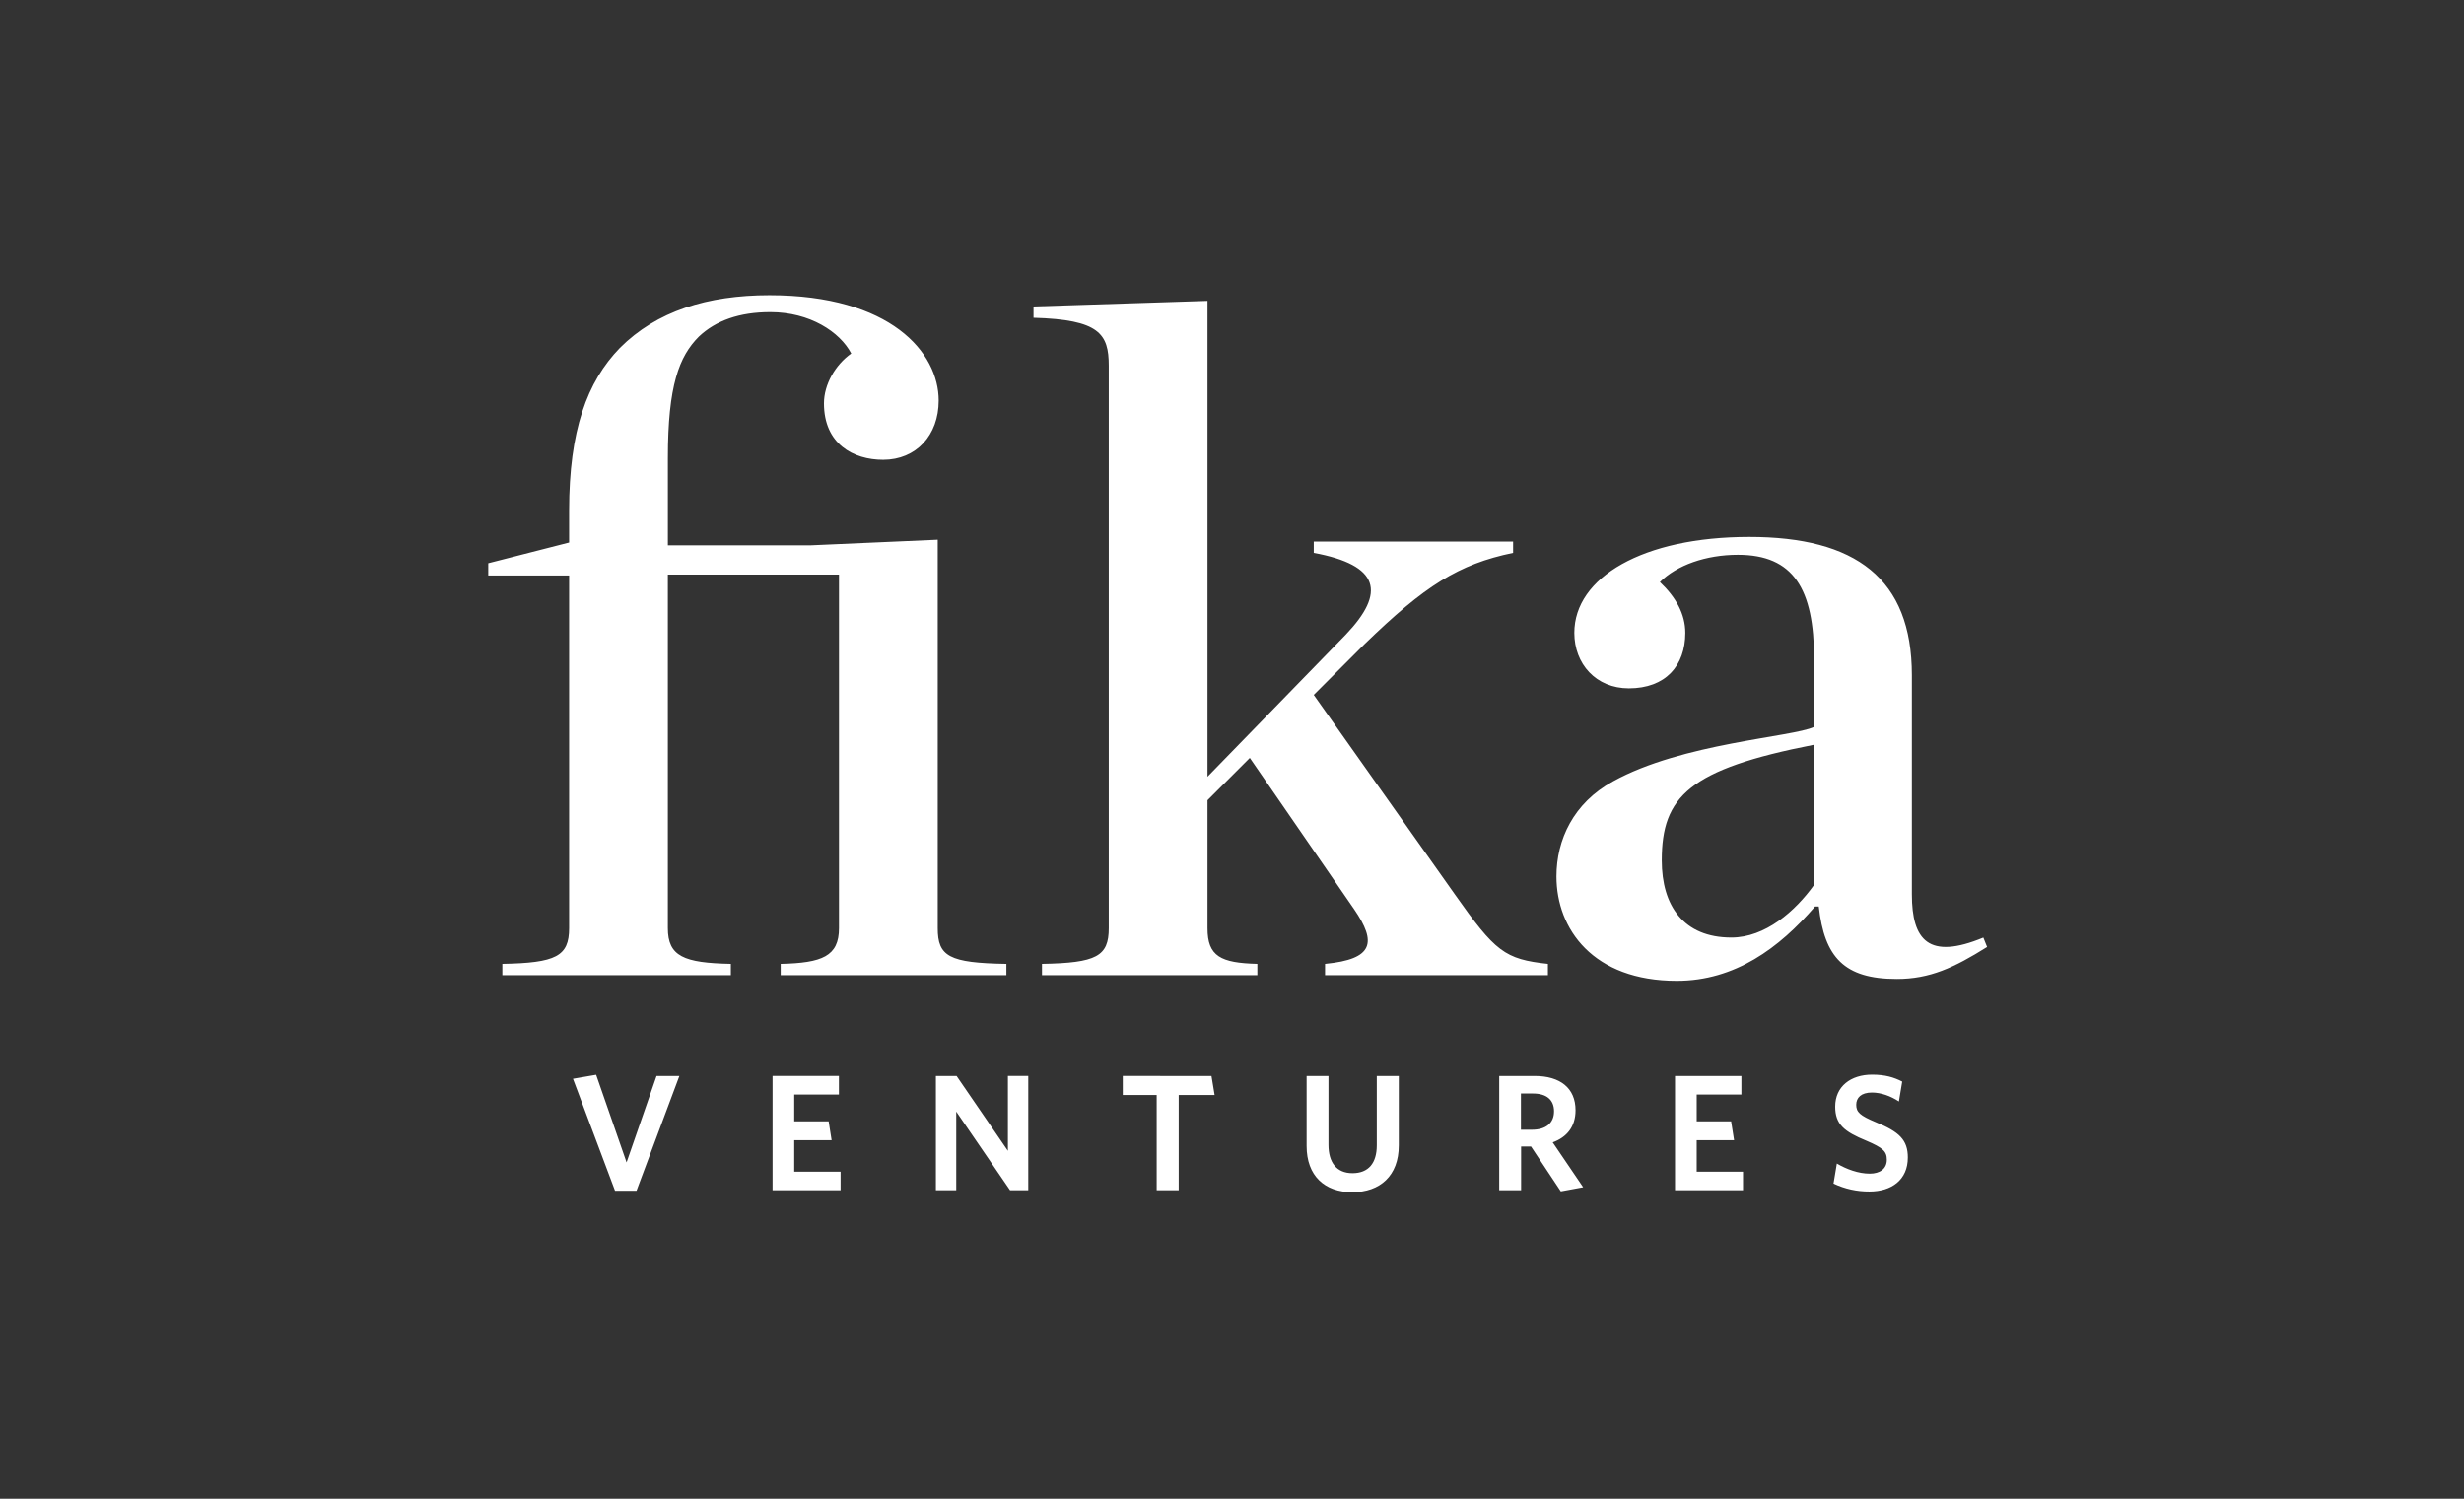 <svg width="217" height="132" viewBox="0 0 217 132" fill="none" xmlns="http://www.w3.org/2000/svg">
<rect x="0" y="0" width="217" height="132" fill="#333333" stroke="none"/>
<path fill-rule="evenodd" clip-rule="evenodd" d="M50.461 95.013L54.163 104.869H56.057L59.832 94.766H57.821L55.181 102.375L52.5 94.662L50.461 95.013ZM68.038 94.765V104.823H74.029V103.192H69.946V100.423H73.24L72.978 98.762H69.946V96.398H73.882V94.765H68.038ZM88.764 94.765V101.357L84.246 94.766H82.422V104.824H84.215V97.901L88.954 104.825H90.558V94.765H88.764ZM98.881 94.765V96.441H101.867V104.826H103.806V96.441H106.968L106.692 94.766L98.881 94.765ZM123.189 100.888V94.768H121.25V100.873C121.25 102.421 120.536 103.325 119.108 103.325C117.694 103.325 116.996 102.361 116.996 100.831V94.768H115.071V100.932C115.071 103.556 116.659 105 119.095 105C121.528 105 123.188 103.556 123.188 100.887L123.189 100.888ZM136.744 100.612C137.982 100.16 138.755 99.243 138.755 97.784C138.755 95.829 137.399 94.766 135.155 94.766H132.034V104.824H133.961V100.975H134.835L137.458 104.927L139.426 104.563L136.744 100.612ZM136.86 97.885C136.86 98.934 136.116 99.501 134.921 99.501H133.946V96.31H135.008C136.219 96.31 136.861 96.879 136.861 97.884L136.86 97.885ZM153.504 104.825V103.192H149.424V100.423H152.718L152.456 98.76H149.425V96.398H153.361V94.768H147.515V104.825H153.504ZM168.02 101.952C168.02 100.393 167.263 99.679 165.193 98.834C163.795 98.25 163.474 97.944 163.474 97.303C163.474 96.69 163.897 96.224 164.859 96.224C165.645 96.224 166.504 96.529 167.233 97.01L167.524 95.26C166.796 94.882 166.011 94.65 164.872 94.65C162.993 94.65 161.622 95.684 161.622 97.464C161.622 99.023 162.409 99.663 164.362 100.465C165.819 101.091 166.169 101.397 166.169 102.141C166.169 102.943 165.557 103.366 164.667 103.366C163.661 103.366 162.613 102.973 161.768 102.477L161.474 104.24C162.463 104.708 163.544 104.947 164.637 104.94C166.578 104.94 168.019 103.92 168.019 101.951L168.02 101.952ZM44.242 85.886H64.365V84.891C60.225 84.809 58.816 84.23 58.816 81.745V50.602H73.888V81.745C73.888 84.231 72.397 84.808 68.755 84.892V85.887H88.63V84.892C83.578 84.81 82.584 84.231 82.584 81.746V47.535L71.322 48.032H58.818V40.33C58.818 33.952 59.812 31.383 61.549 29.644C63.04 28.236 65.112 27.491 67.845 27.491C71.322 27.491 73.972 29.231 74.967 31.136C73.558 32.13 72.565 33.868 72.565 35.526C72.565 39.086 75.131 40.496 77.781 40.496C80.681 40.496 82.669 38.342 82.669 35.278C82.669 31.051 78.444 26 67.762 26C62.297 26 57.825 27.408 54.595 30.639C51.696 33.622 50.122 37.927 50.122 44.968V47.783L43 49.606V50.684H50.122V81.744C50.122 84.23 48.962 84.806 44.241 84.891V85.886H44.242ZM106.342 70.479L110.069 66.752L119.259 80.086C121.248 82.986 120.999 84.478 116.695 84.892V85.887H136.321V84.892C132.511 84.479 131.683 83.817 128.122 78.764L115.7 61.203L120.173 56.73C125.471 51.593 128.453 49.688 133.256 48.695V47.701H115.7V48.695C121.495 49.771 122.076 52.172 118.515 55.9L106.342 68.41V26.497L91.021 26.992V27.987C96.818 28.153 97.647 29.395 97.647 32.211V81.744C97.647 84.23 96.57 84.806 91.766 84.891V85.886H110.732V84.891C107.502 84.809 106.342 84.23 106.342 81.745V70.479ZM152.476 82.572C148.251 82.572 146.349 79.756 146.349 75.781C146.349 70.148 148.751 67.746 159.764 65.591V77.935C158.106 80.255 155.456 82.573 152.475 82.573L152.476 82.572ZM147.672 86.384C152.806 86.384 156.7 83.486 159.845 79.841H160.176C160.673 84.314 162.413 86.219 167.05 86.219C169.948 86.219 172.101 85.225 175 83.402L174.669 82.575C169.866 84.564 168.375 82.823 168.375 78.766V59.466C168.375 50.934 163.405 47.29 154.05 47.29C144.692 47.29 138.648 50.852 138.648 55.739C138.648 58.474 140.551 60.626 143.451 60.626C146.681 60.626 148.421 58.637 148.421 55.739C148.421 54.081 147.591 52.591 146.184 51.264C147.673 49.775 150.239 48.864 153.056 48.864C157.942 48.864 159.765 51.845 159.765 58.058V64.021C157.859 64.93 148.17 65.428 142.042 68.823C138.565 70.729 137.074 73.959 137.074 77.19C137.074 81.829 140.303 86.384 147.673 86.384" fill="white"/>
</svg>
